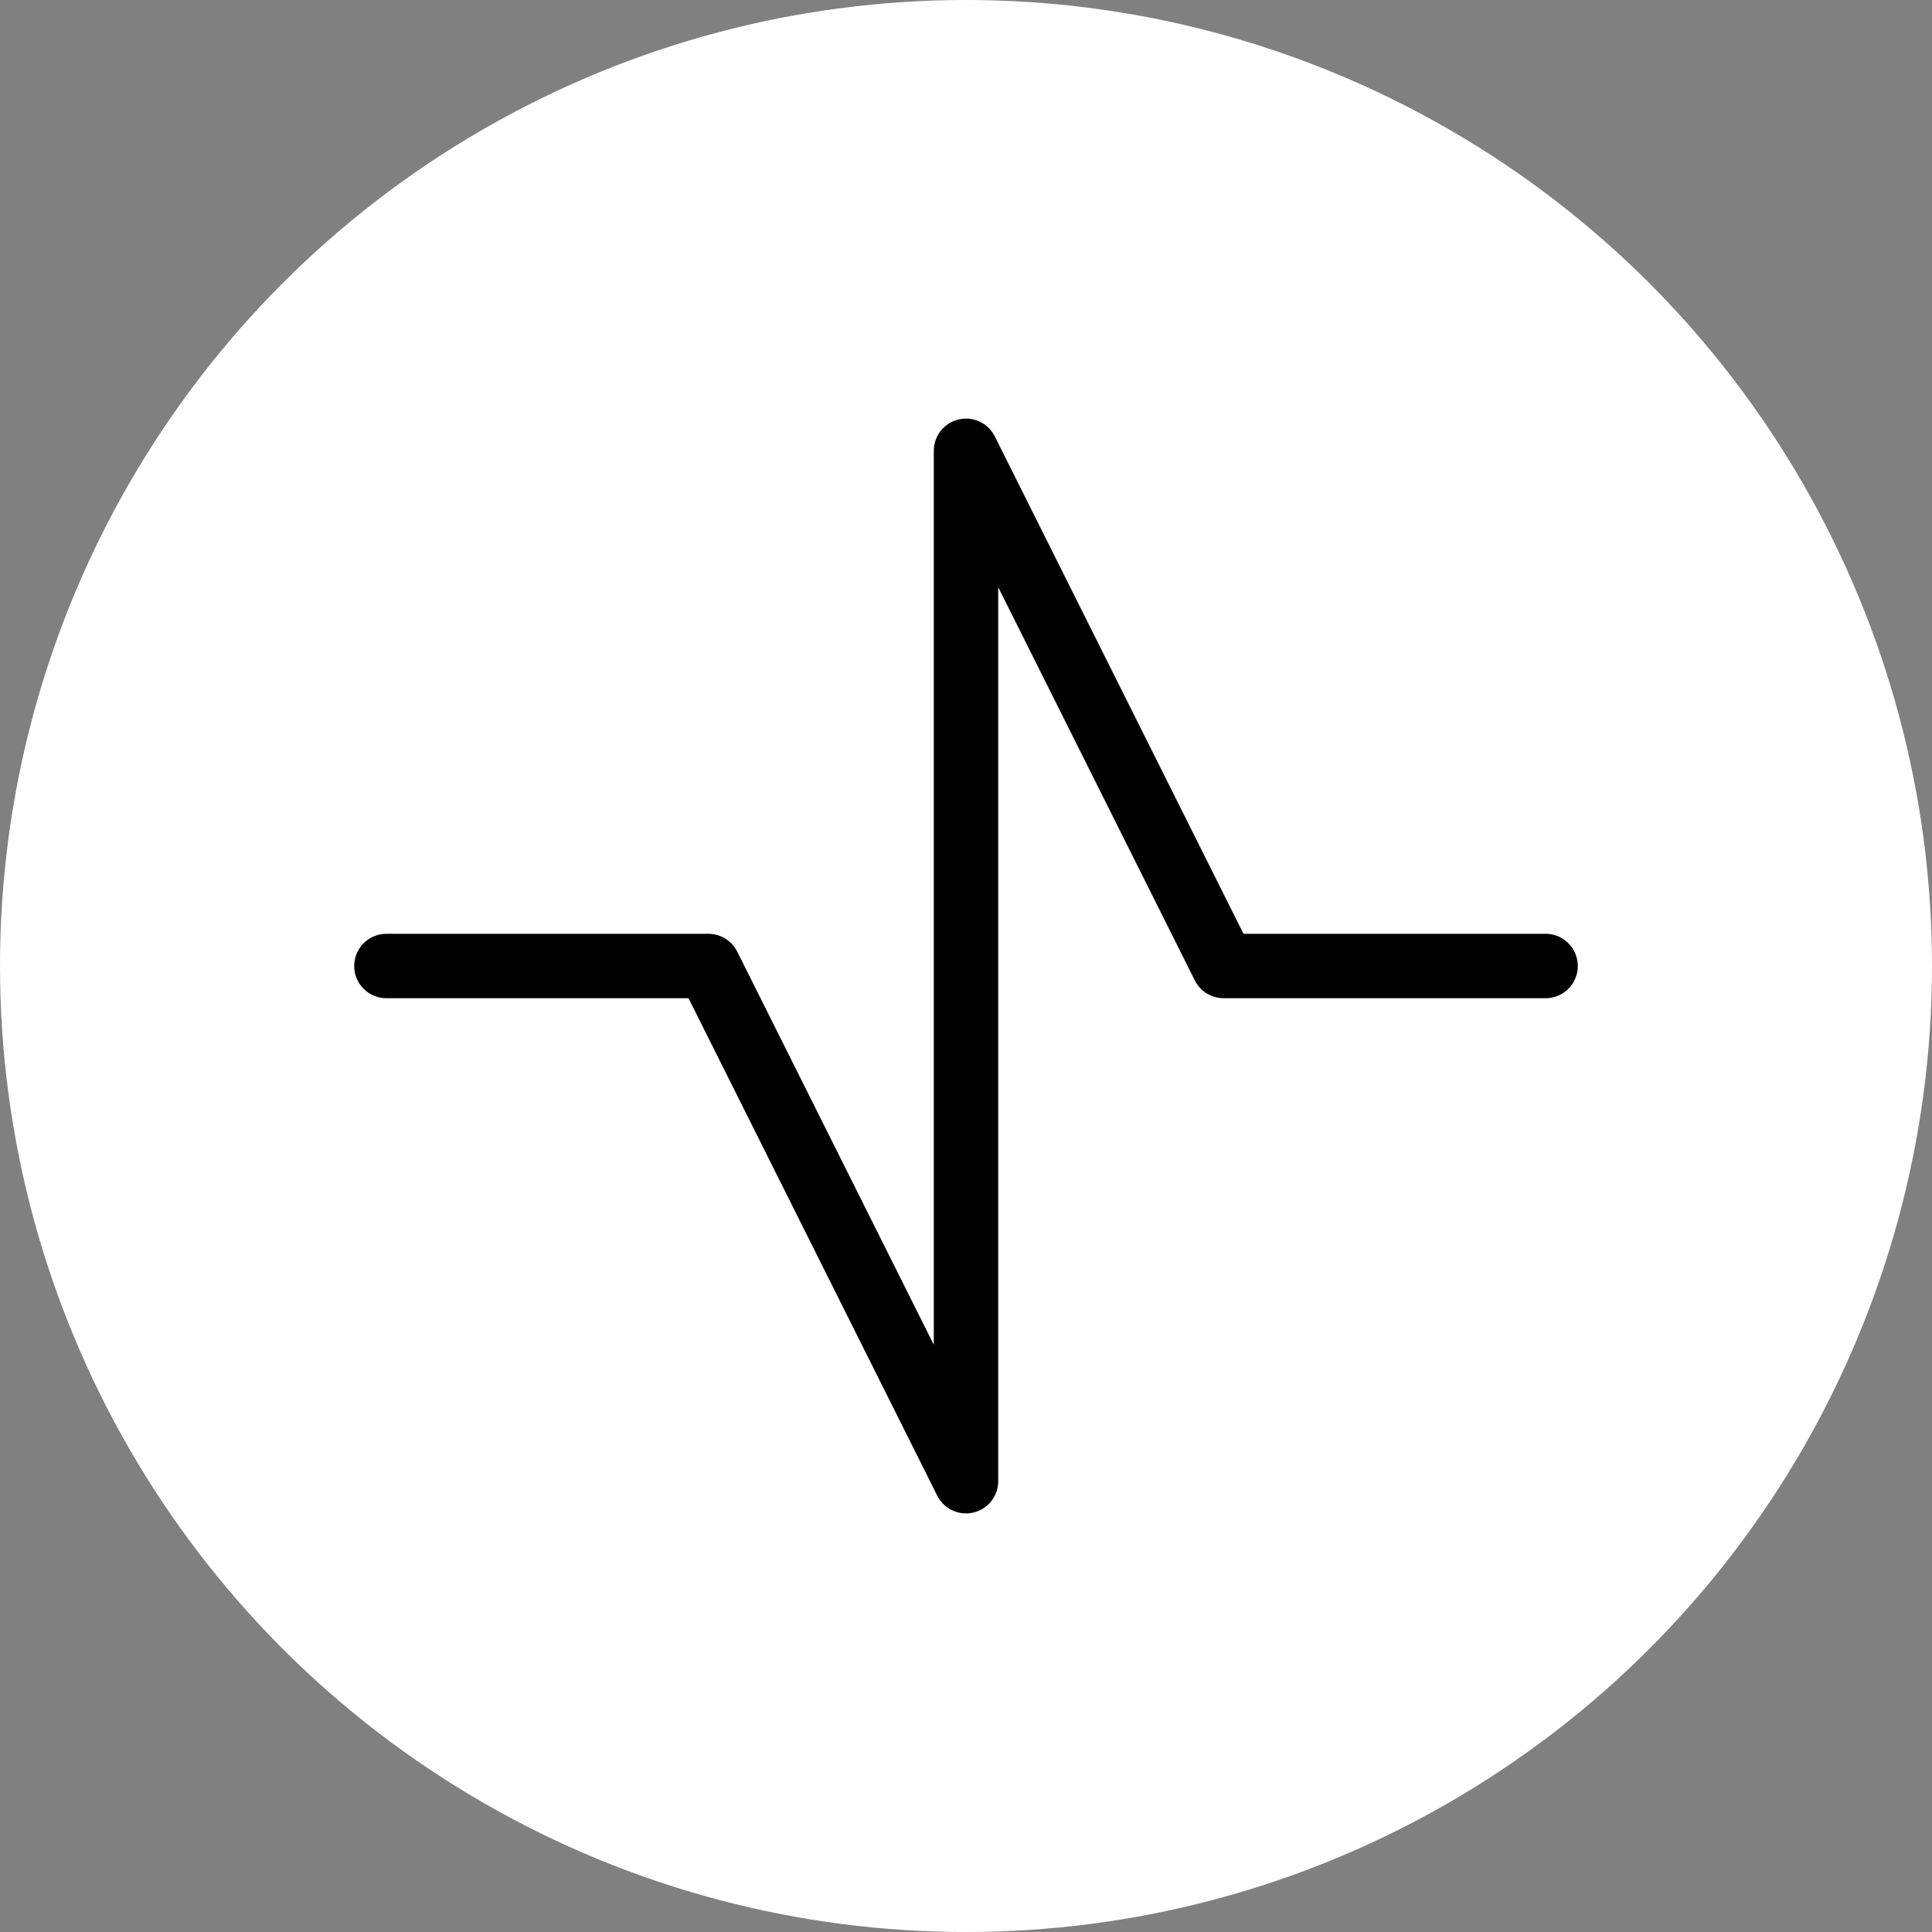 <svg xmlns="http://www.w3.org/2000/svg" class="icon icon-tabler icon-tabler-wave-saw-tool" width="250px" height="250px" viewBox="0 0 24 24" stroke-width="1.00" stroke="rgba(1, 1, 1, 1)" fill="rgba(255, 255, 255, 1)" stroke-linecap="round" stroke-linejoin="round"><rect x="0" y="0" width="24" height="24" fill="#808080" stroke="none"/><circle cx="50%" cy="50%" r="50%" stroke="none" stroke-width="0" fill="rgba(255, 255, 255, 1)"/><g transform="translate(2.40, 2.40) scale(0.8)"><path stroke="none" d="M0 0h24v24H0z" fill="none"/><path d="M3 12h5l4 8v-16l4 8h5"/></g>
  
  
</svg>